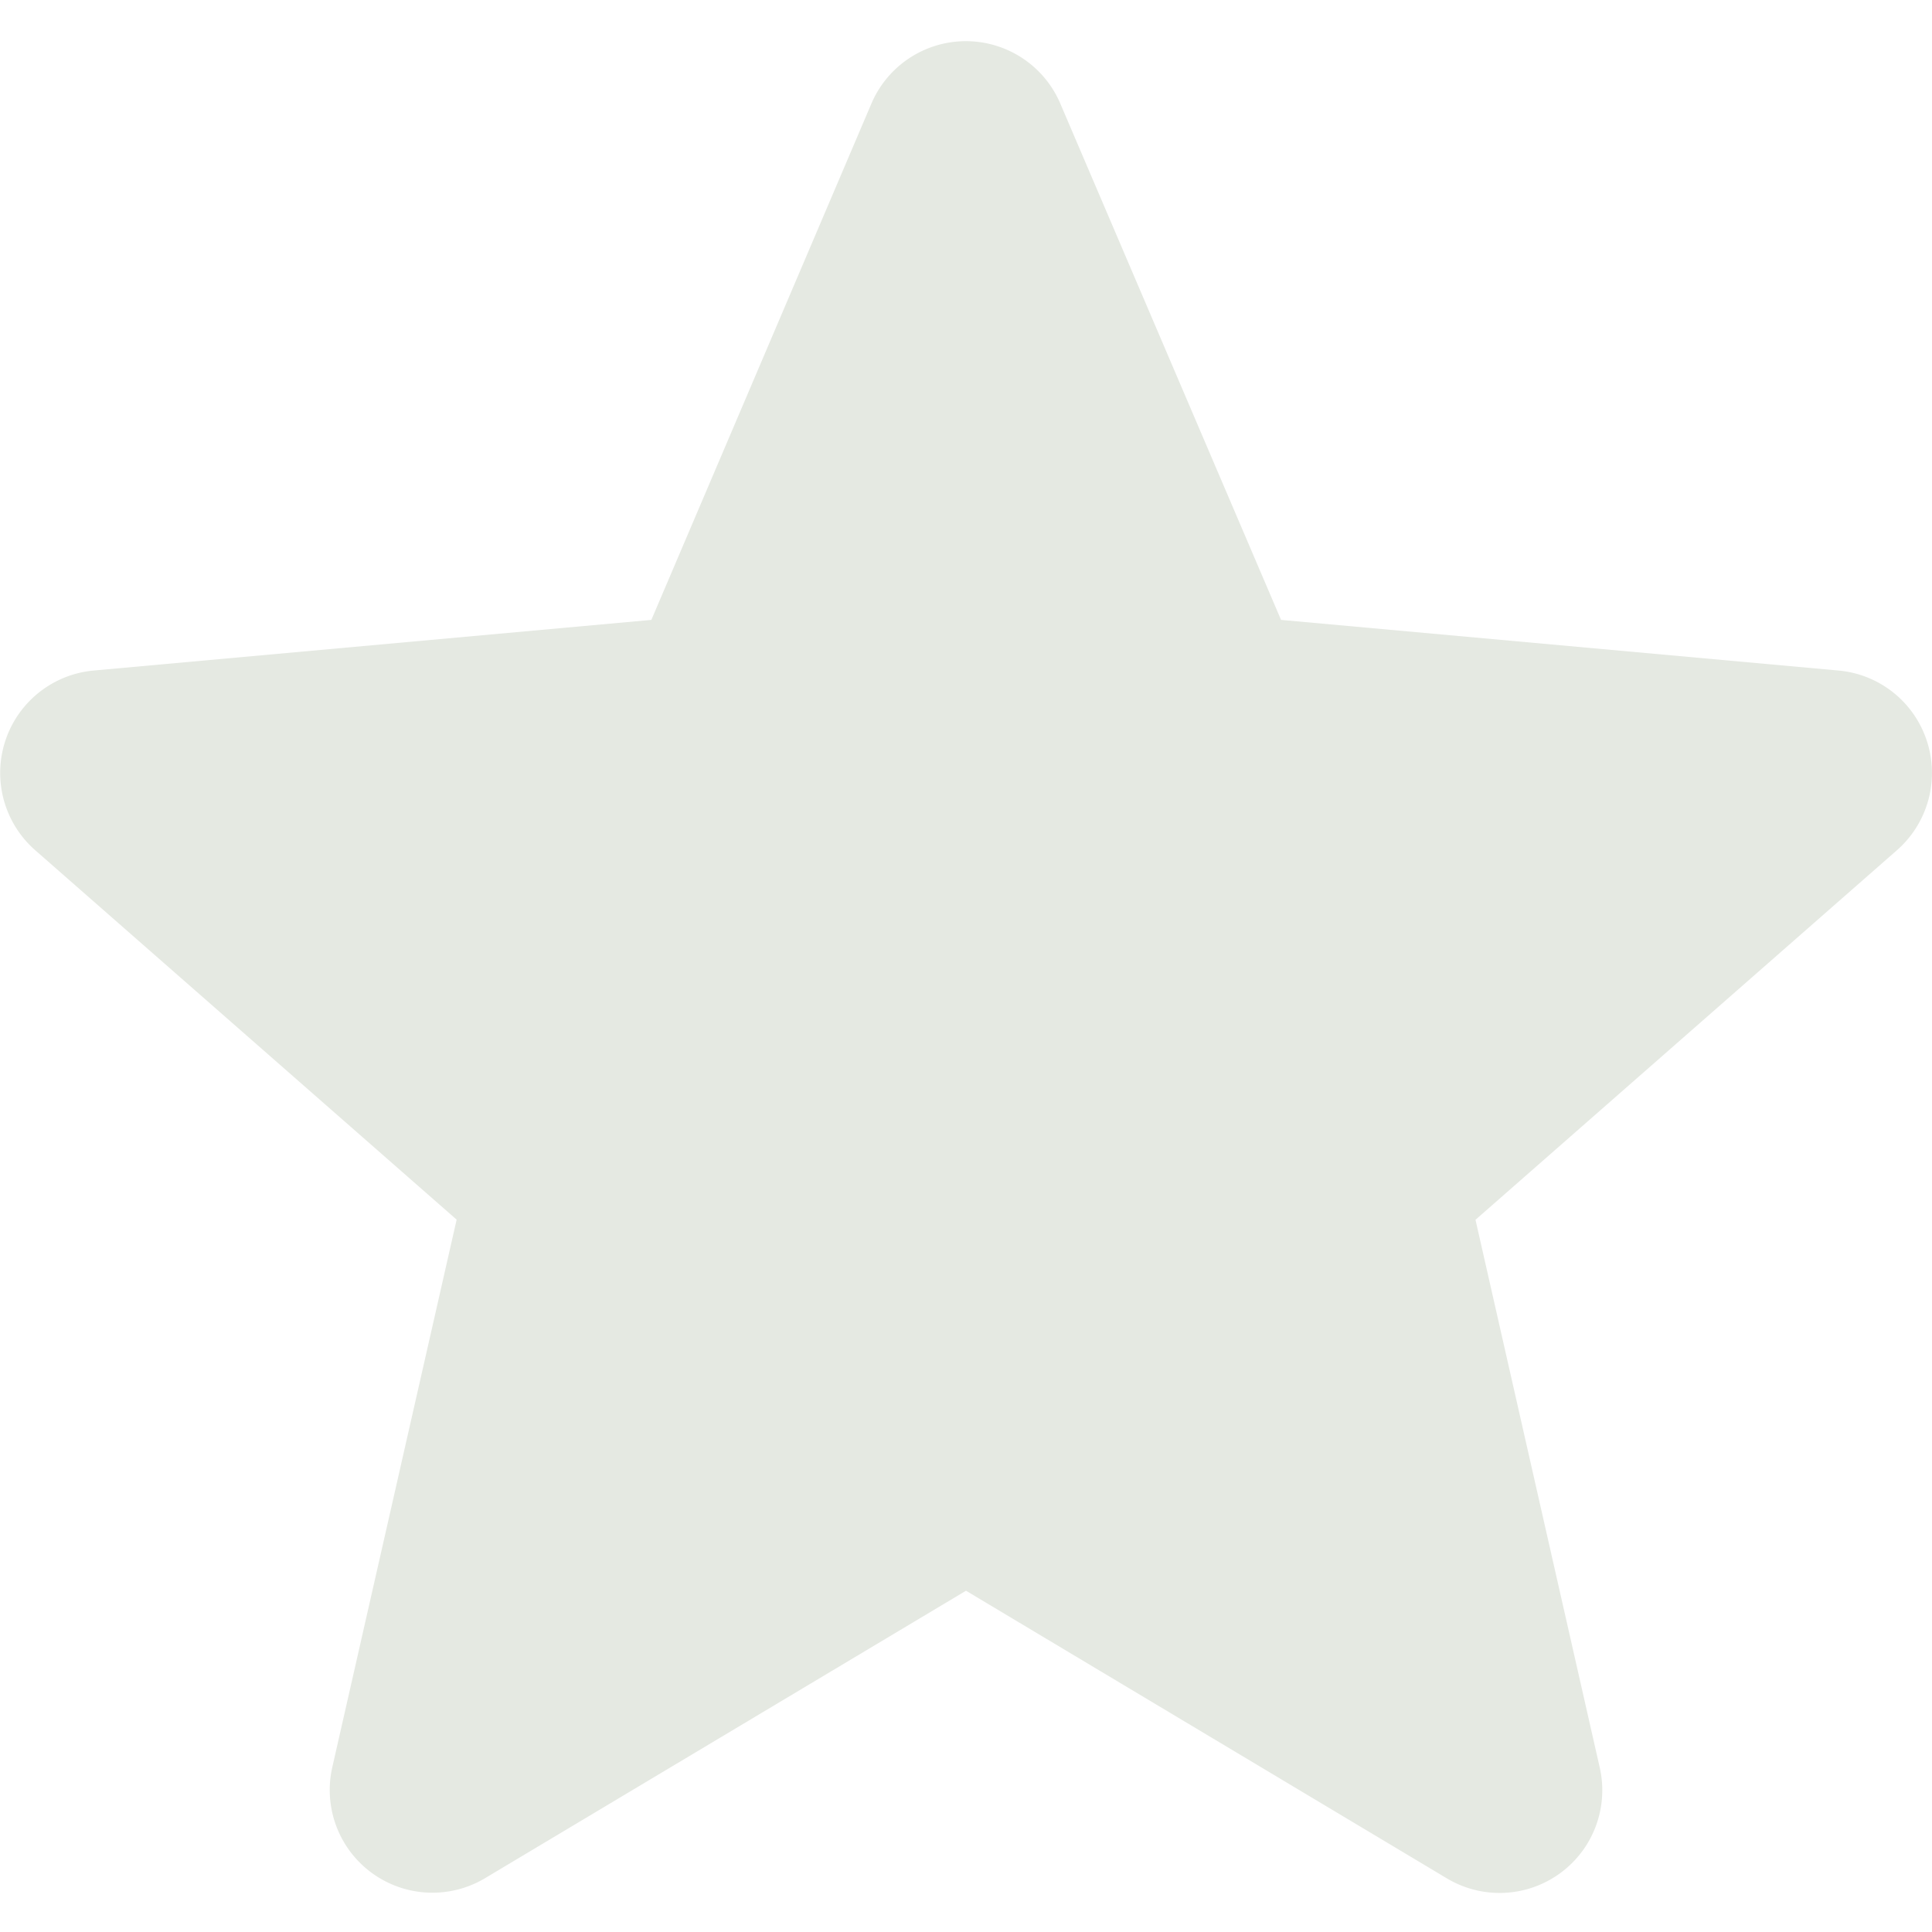 <svg width="14" height="14" fill="none" xmlns="http://www.w3.org/2000/svg"><path d="M13.963 5.37a.743.743 0 00-.64-.511l-4.04-.367L7.684.752a.744.744 0 00-1.37 0L4.72 4.492l-4.042.367A.745.745 0 00.254 6.16l3.055 2.678-.901 3.968a.744.744 0 001.107.804L7 11.527l3.484 2.084a.744.744 0 001.108-.804l-.9-3.968 3.054-2.678a.745.745 0 00.217-.791z" fill="#E5E9E2"/></svg>